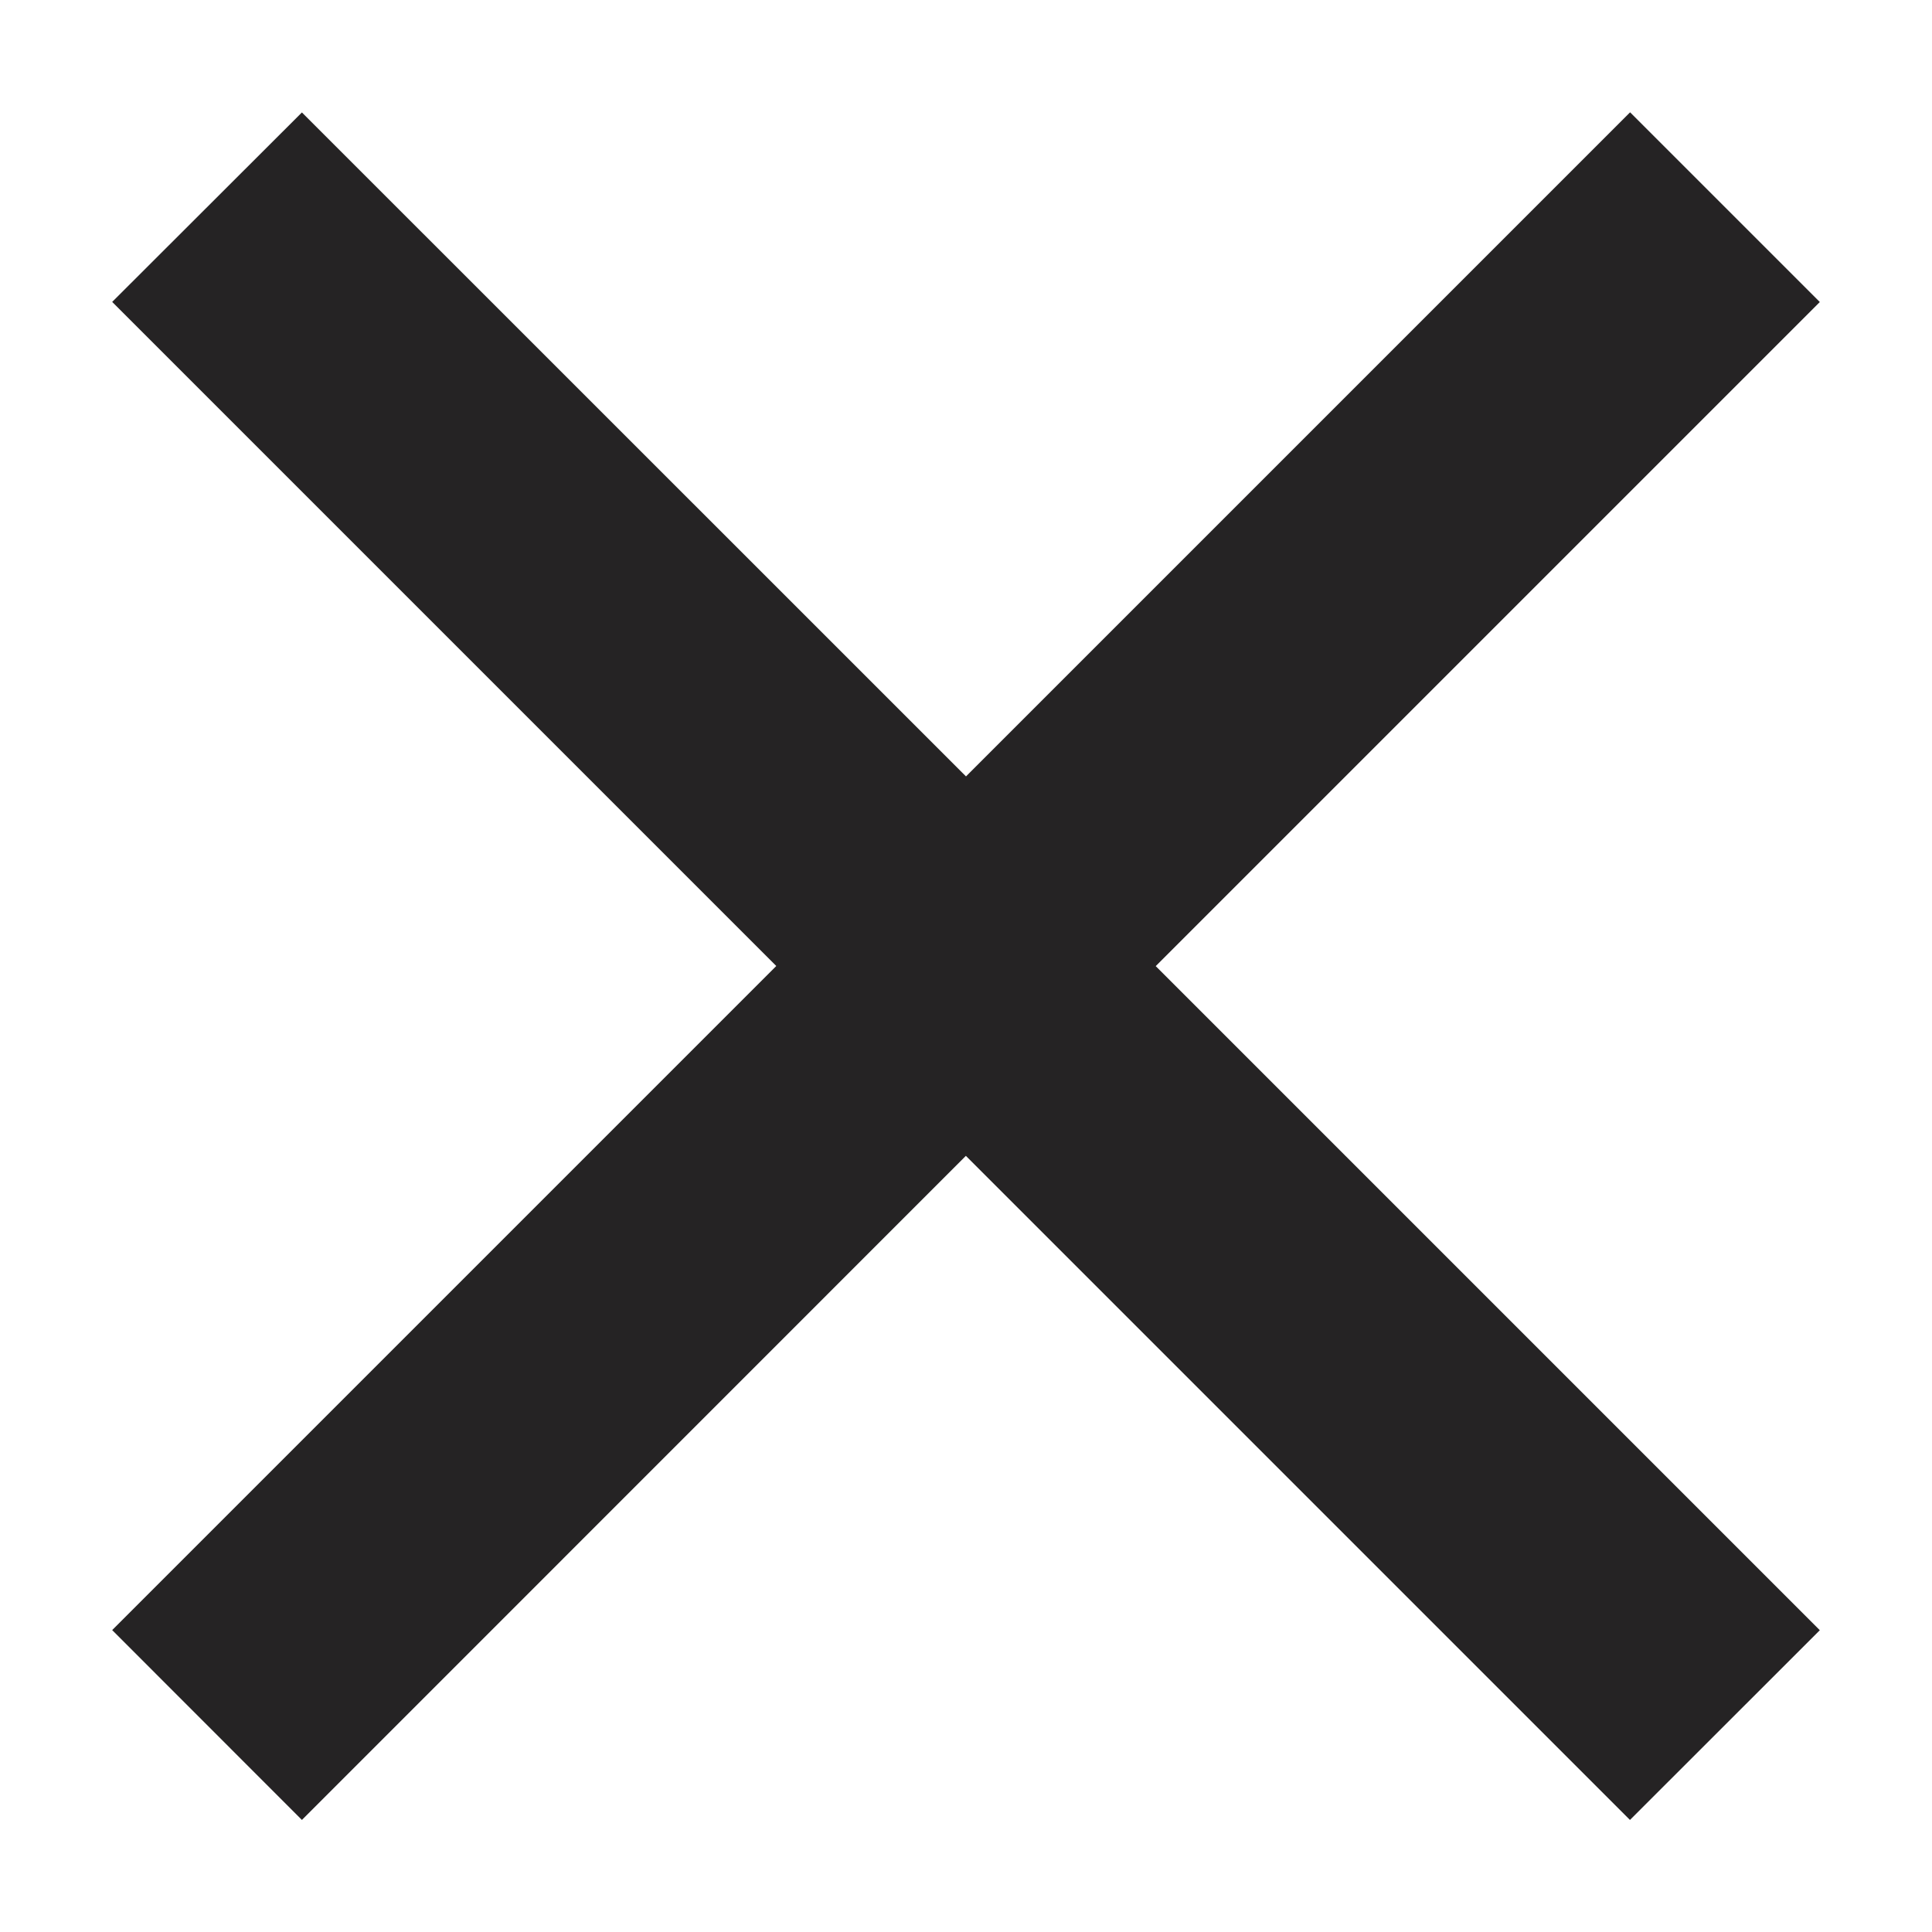 <svg width="15" height="15" viewBox="0 0 15 15" fill="none" xmlns="http://www.w3.org/2000/svg">
<path d="M7.5 6.028L12.656 0.872L14.129 2.345L8.973 7.501L14.129 12.657L12.655 14.13L7.499 8.974L2.344 14.13L0.871 12.656L6.027 7.5L0.871 2.344L2.344 0.873L7.5 6.028Z" fill="#252324"/>
</svg>
